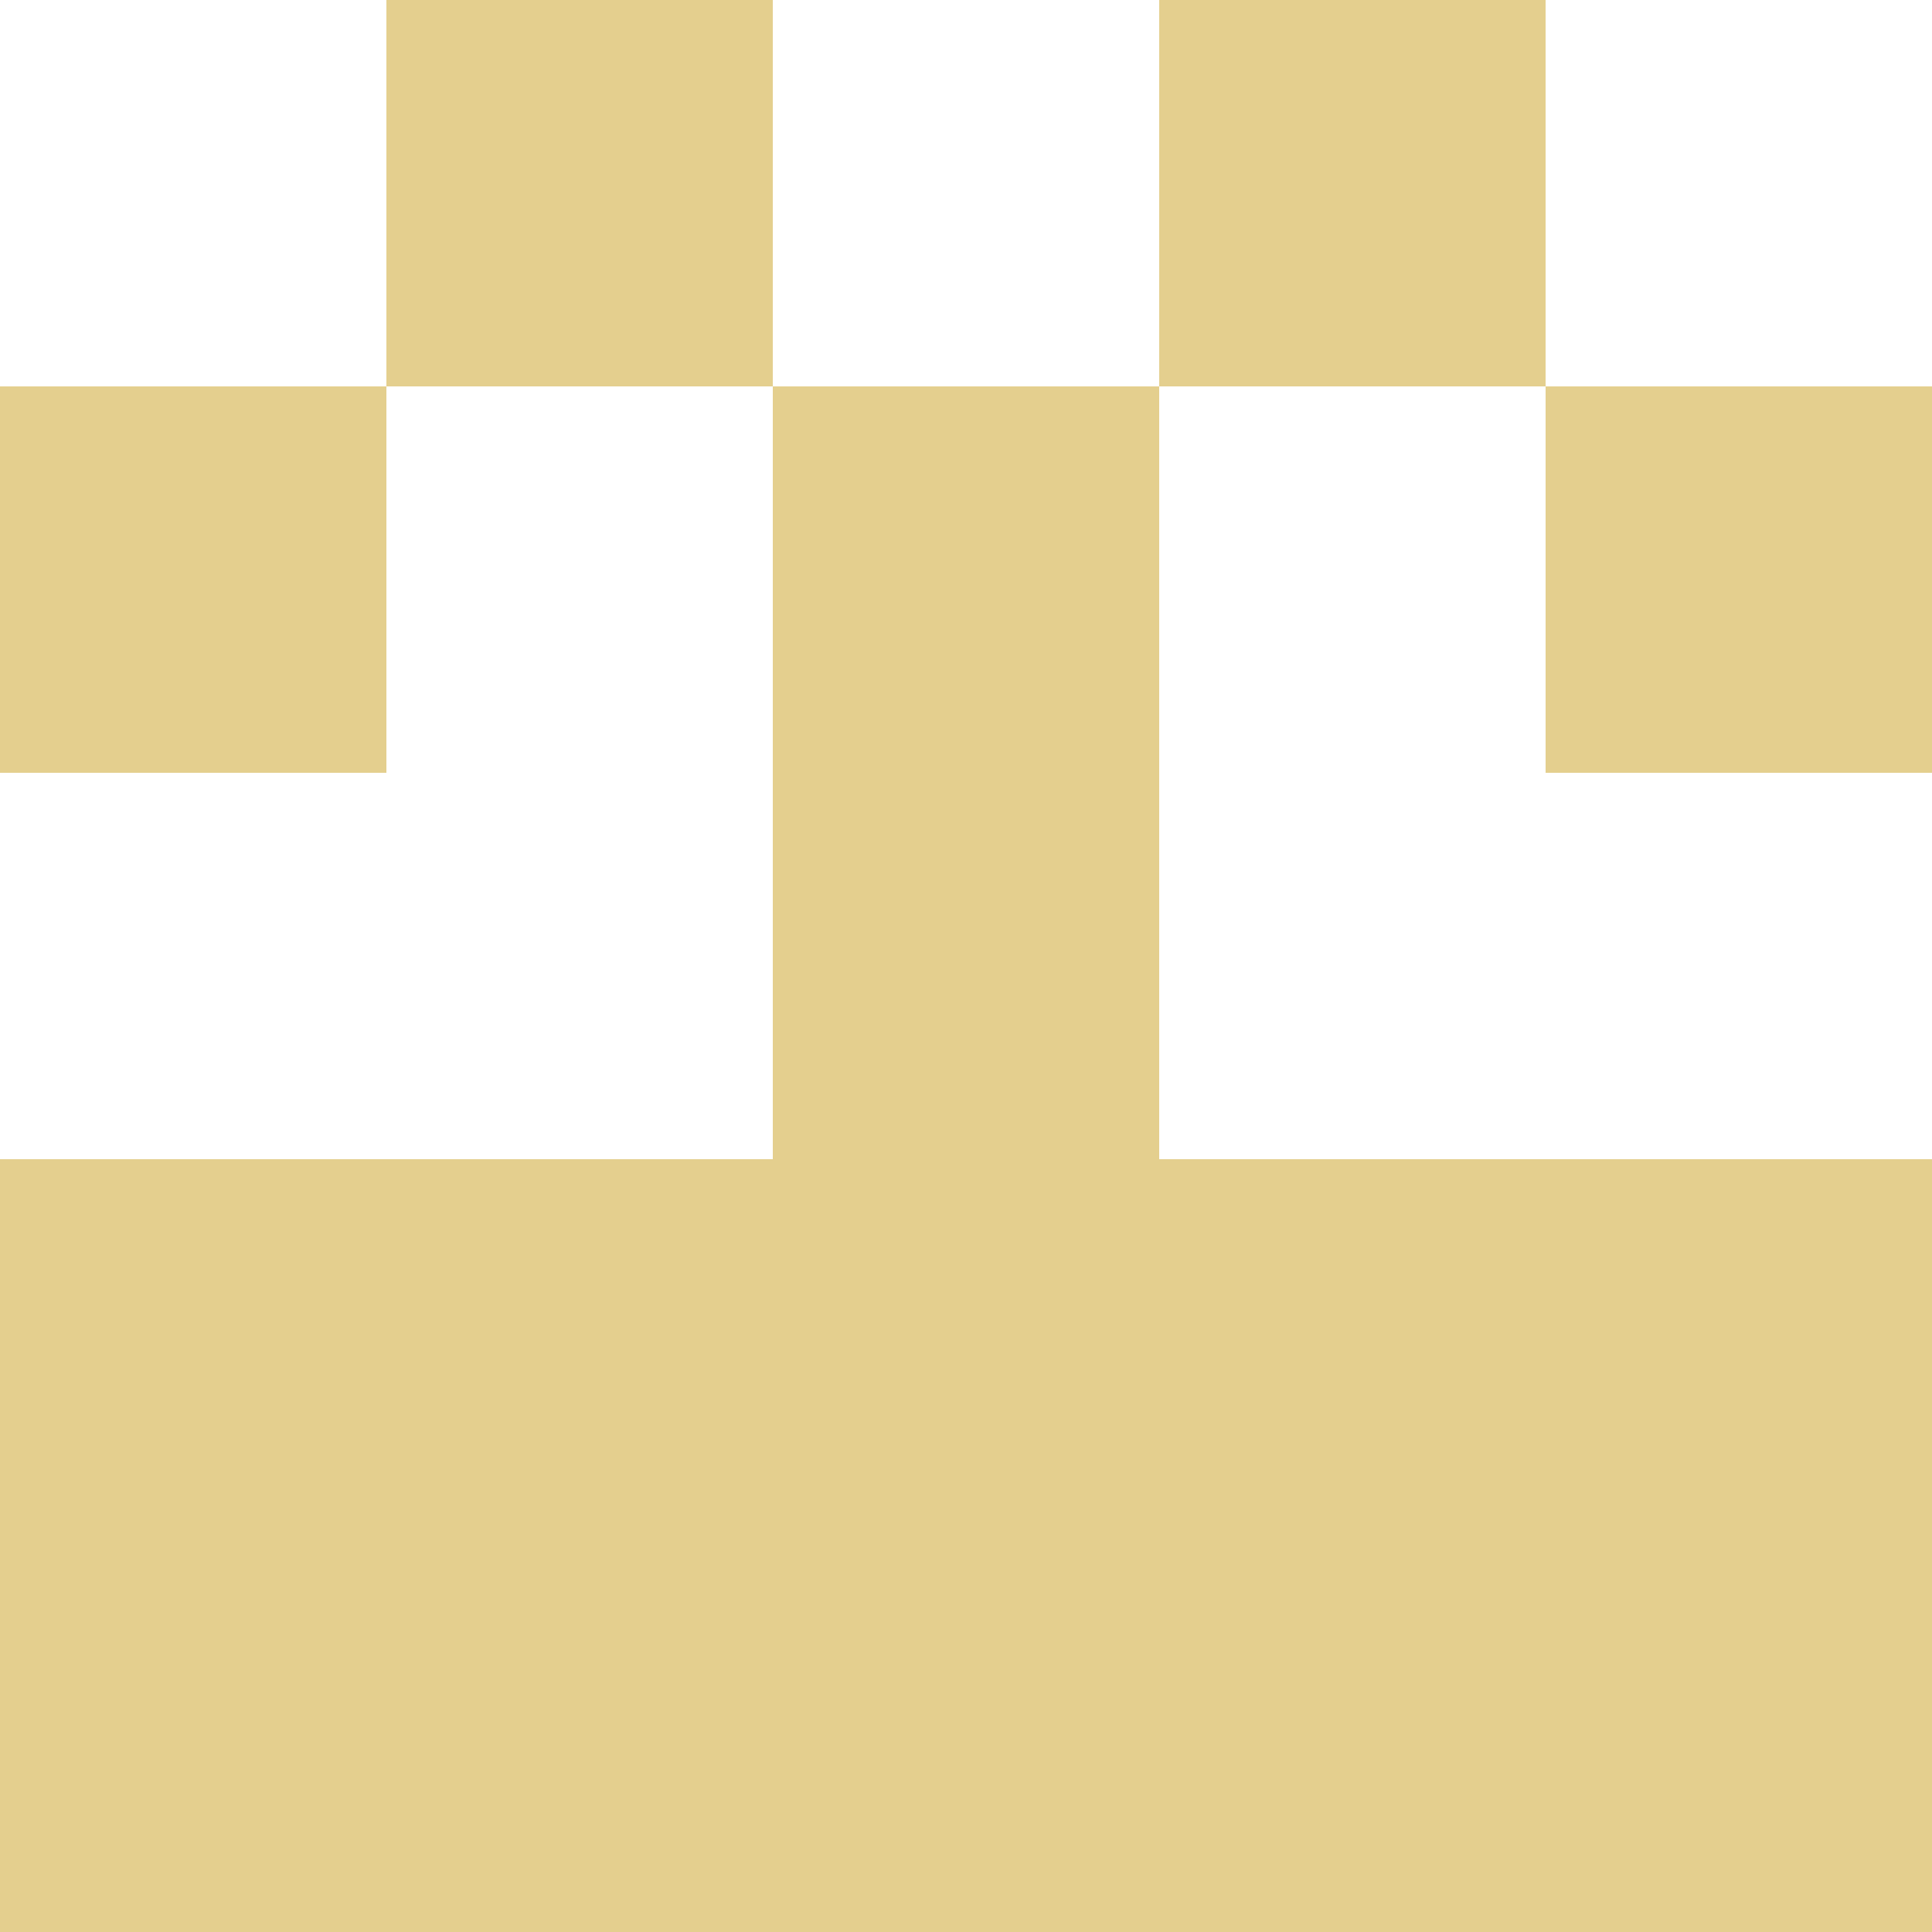 <svg width="500" height="500" xmlns="http://www.w3.org/2000/svg">

 <g>
  <title>Layer 1</title>
  <rect id="svg_1" height="100" width="100" y="100" fill="#e4cf8e"/>
  <rect id="svg_2" height="100" width="100" y="100" fill="#e4cf8e"/>
  <rect id="svg_4" height="100" width="100" y="0" x="100" fill="#e4cf8e"/>
  <rect id="svg_5" height="100" width="100" y="0" x="300" fill="#e4cf8e"/>
  <rect x="400" id="svg_6" height="100" width="100" y="100" fill="#e4cf8e"/>
  <rect x="200" id="svg_7" height="200" width="100" y="100" fill="#e4cf8e"/>
  <rect x="0" id="svg_8" height="200" width="500" y="300" fill="#e4cf8e"/>
 </g>
</svg>